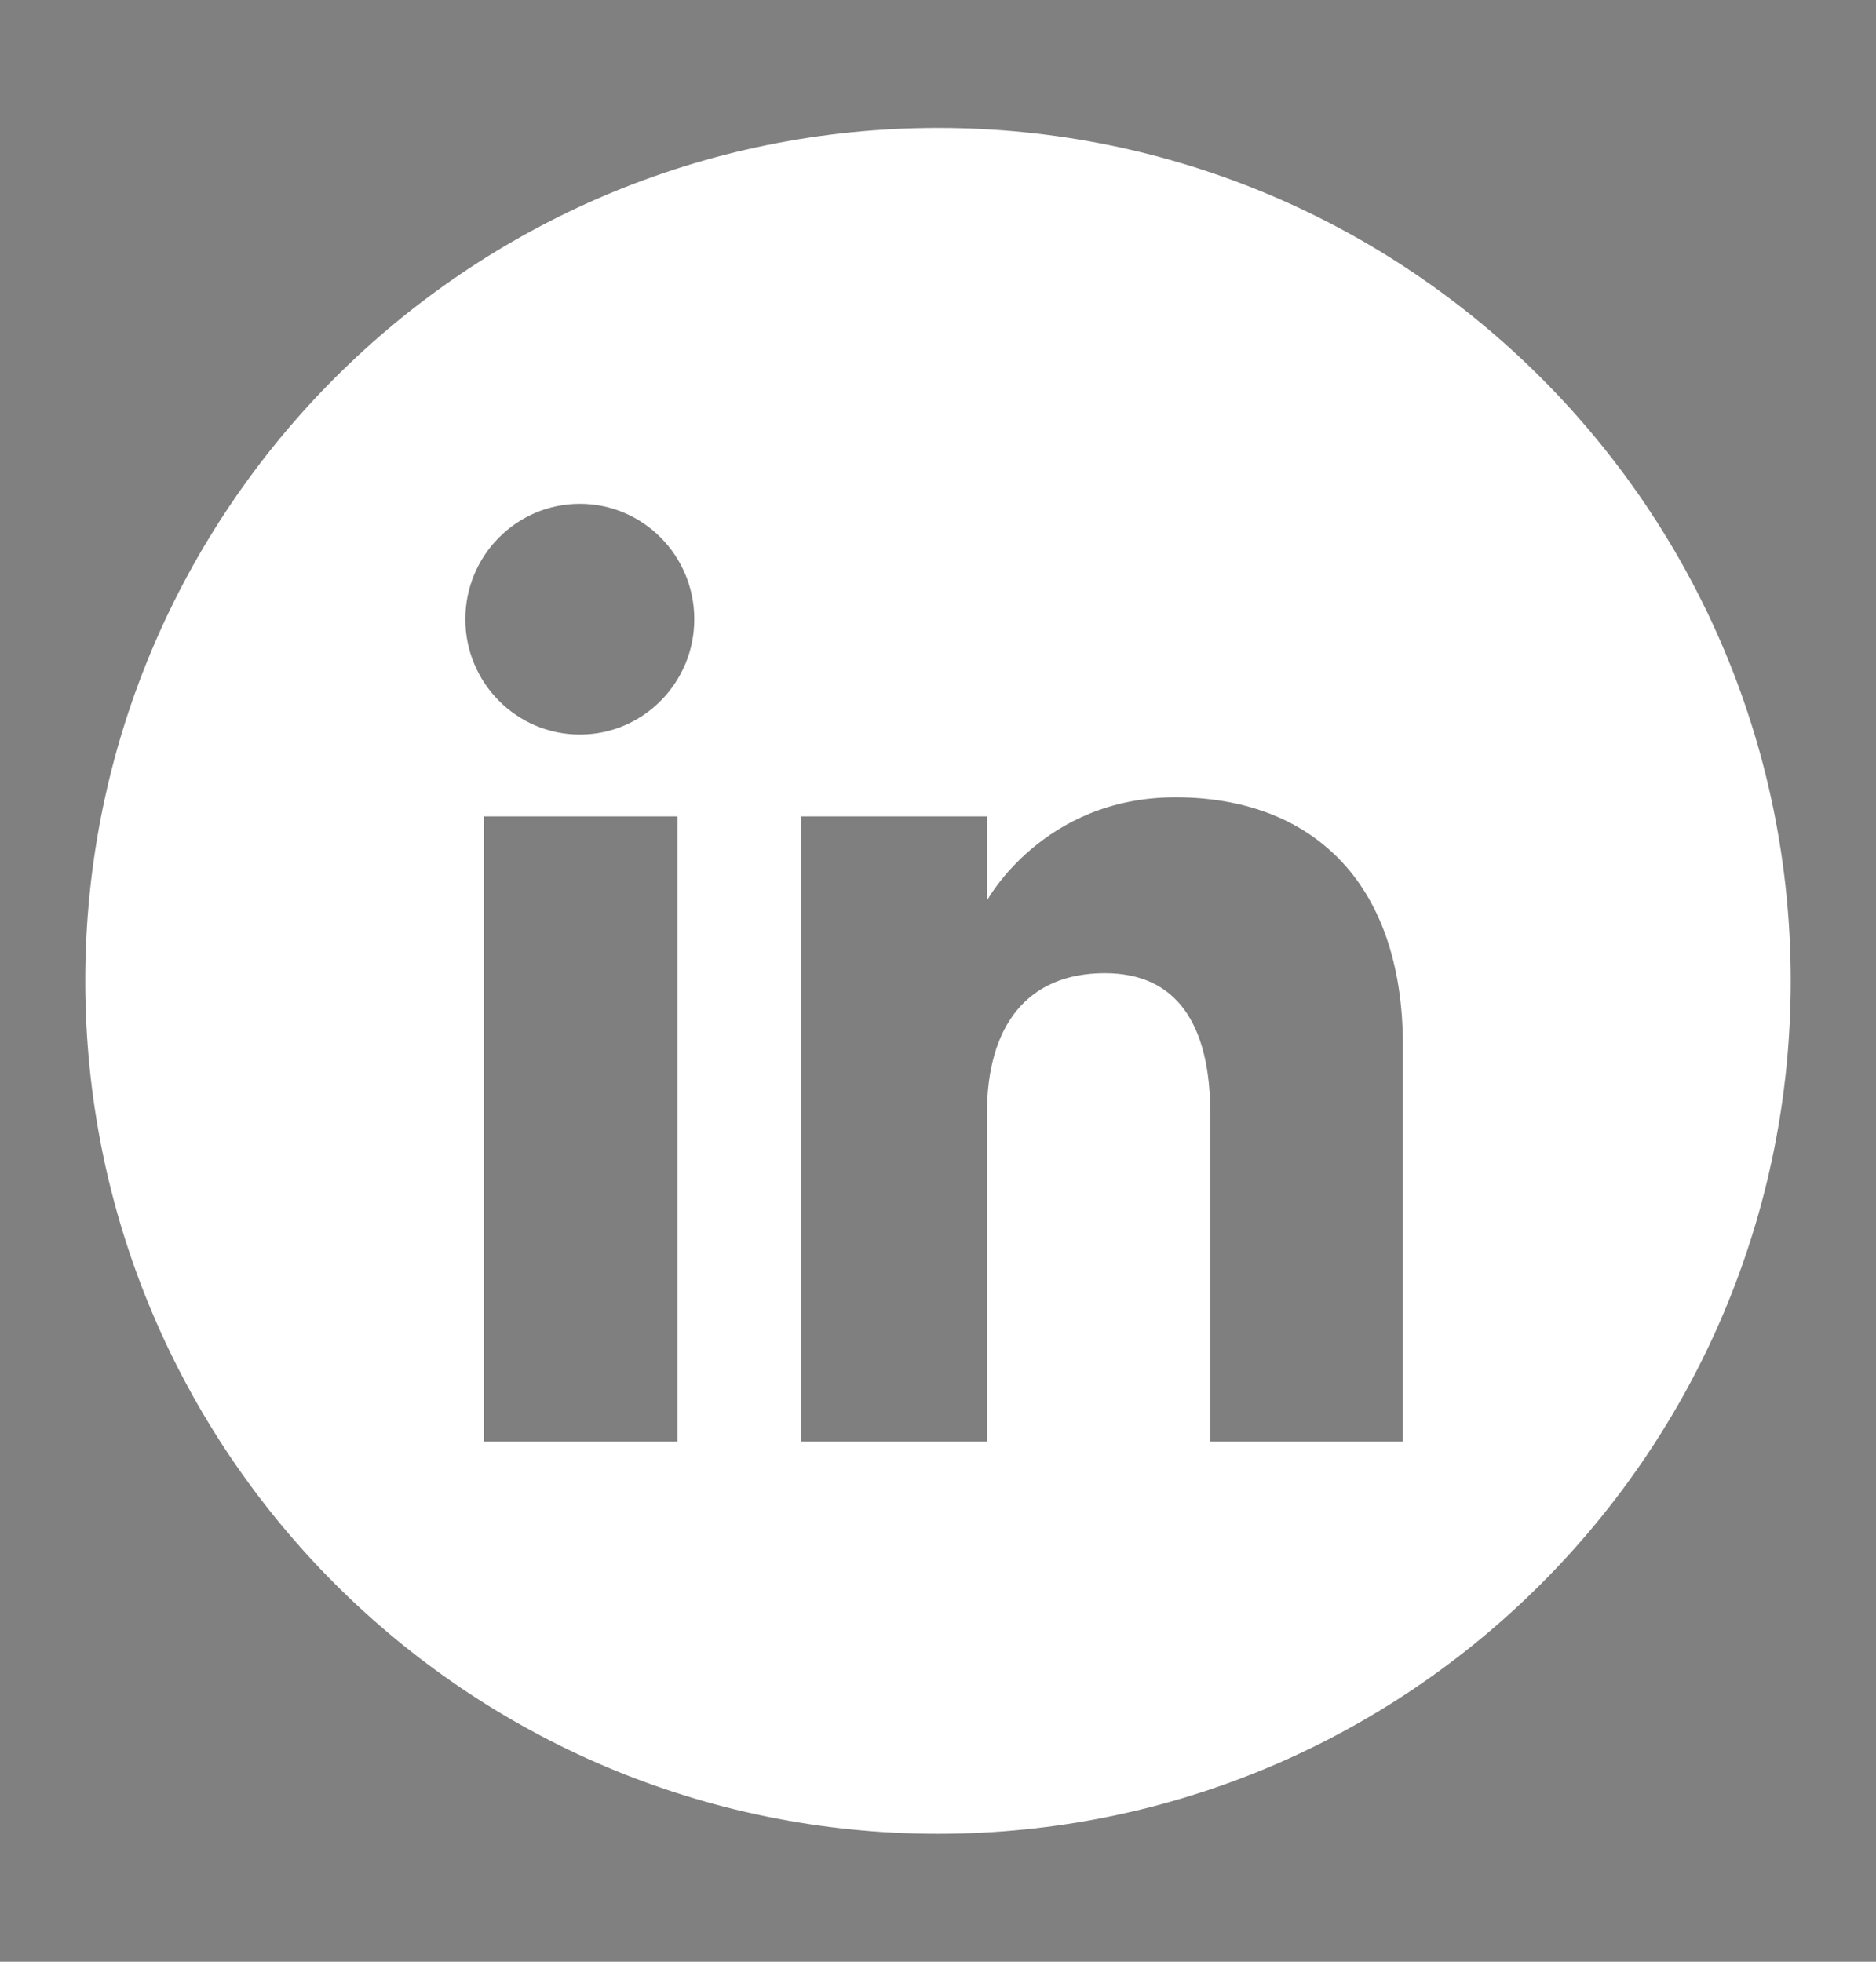 <svg width="22" height="23" viewBox="0 0 22 23" fill="none" xmlns="http://www.w3.org/2000/svg">
<rect x="0" y="0" width="22" height="23" fill="#808080" stroke="none"/>
<path fill-rule="evenodd" clip-rule="evenodd" d="M11 1.5C16.523 1.5 21 5.977 21 11.5C21 17.023 16.523 21.5 11 21.5C5.477 21.5 1 17.023 1 11.5C1 5.977 5.477 1.5 11 1.5Z" fill="#ffffff"/>
<path opacity="0.5" fill-rule="evenodd" clip-rule="evenodd" d="M6.8 8.612C7.541 8.612 8.142 8.006 8.142 7.26C8.142 6.513 7.541 5.907 6.8 5.907C6.058 5.907 5.457 6.513 5.457 7.26C5.457 8.006 6.058 8.612 6.8 8.612ZM5.675 16.902H7.945V9.572H5.675V16.902ZM12.957 11.41C12.049 11.41 11.574 12.024 11.574 13.055V16.902H9.397V9.572H11.574V10.559C11.574 10.559 12.229 9.348 13.784 9.348C15.339 9.348 16.452 10.298 16.452 12.261V16.902H14.193V13.055C14.193 11.999 13.792 11.41 12.957 11.41Z" fill="black"/>
</svg>
